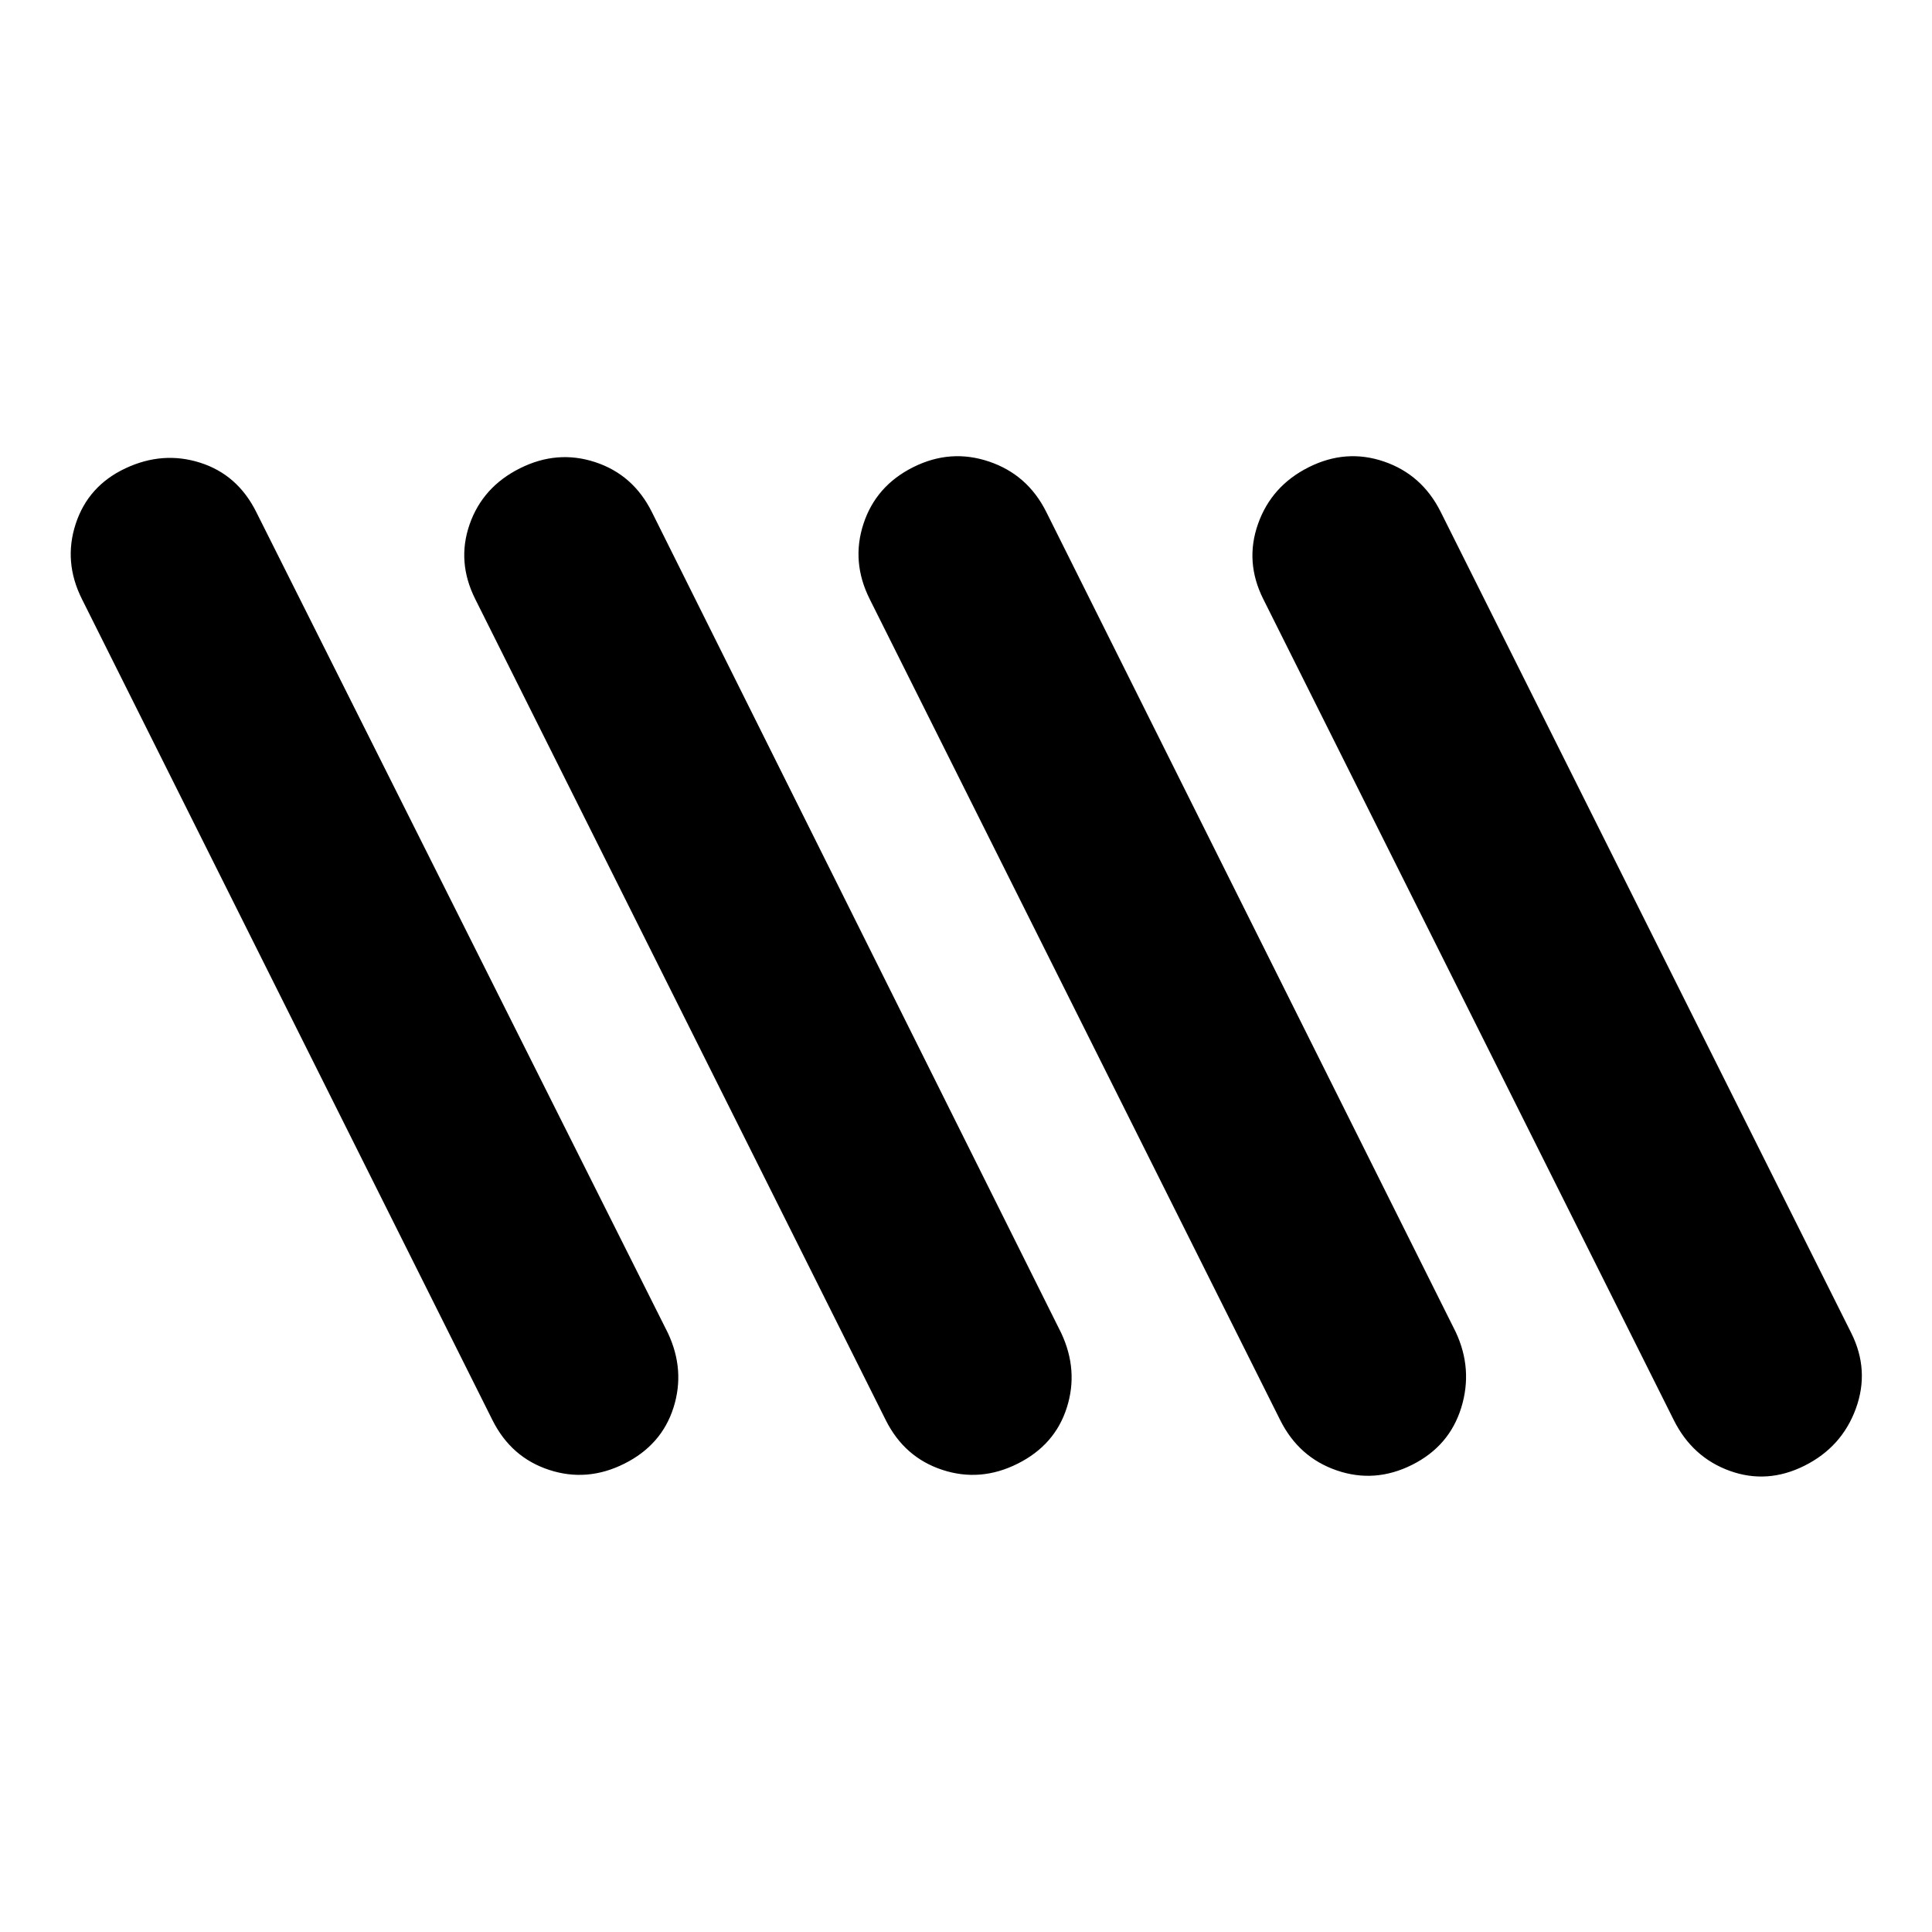 <svg xmlns="http://www.w3.org/2000/svg" height="20" viewBox="0 -960 960 960" width="20"><path d="M310.22-232.7q-18.52 9.27-37.39 3.07-18.87-6.2-28.13-24.72l-204-408q-9.27-18.52-3.07-37.39 6.2-18.87 24.72-27.56 18.52-8.7 37.11-2.79 18.58 5.92 27.84 24.44l204.57 408q8.7 18.52 2.78 37.11-5.91 18.58-24.43 27.84Zm195.43 0q-18.52 9.27-37.39 3.07-18.87-6.2-28.13-24.72l-204-408q-9.26-18.52-2.78-37.11 6.48-18.58 25-27.84 18.52-9.27 37.39-3.07 18.87 6.2 28.13 24.72l203.43 408q8.7 18.52 2.79 37.11-5.92 18.58-24.44 27.84Zm196 .57q-18.52 9.26-37.39 2.78t-28.13-25l-204-408q-9.26-18.52-3.07-37.39 6.2-18.87 24.72-28.13 18.52-9.26 37.68-2.78 19.15 6.48 28.41 25L723.3-298.22q8.7 18.52 2.79 37.68-5.92 19.15-24.44 28.41Zm195 .43q-18.52 9.27-37.11 2.57-18.58-6.7-27.84-25.22l-204-408q-9.27-18.52-2.57-37.39 6.7-18.87 25.22-28.13 18.52-9.26 37.39-2.78t28.13 25l204 408q9.26 18.52 2.28 37.61-6.98 19.08-25.5 28.34Z"/></svg>